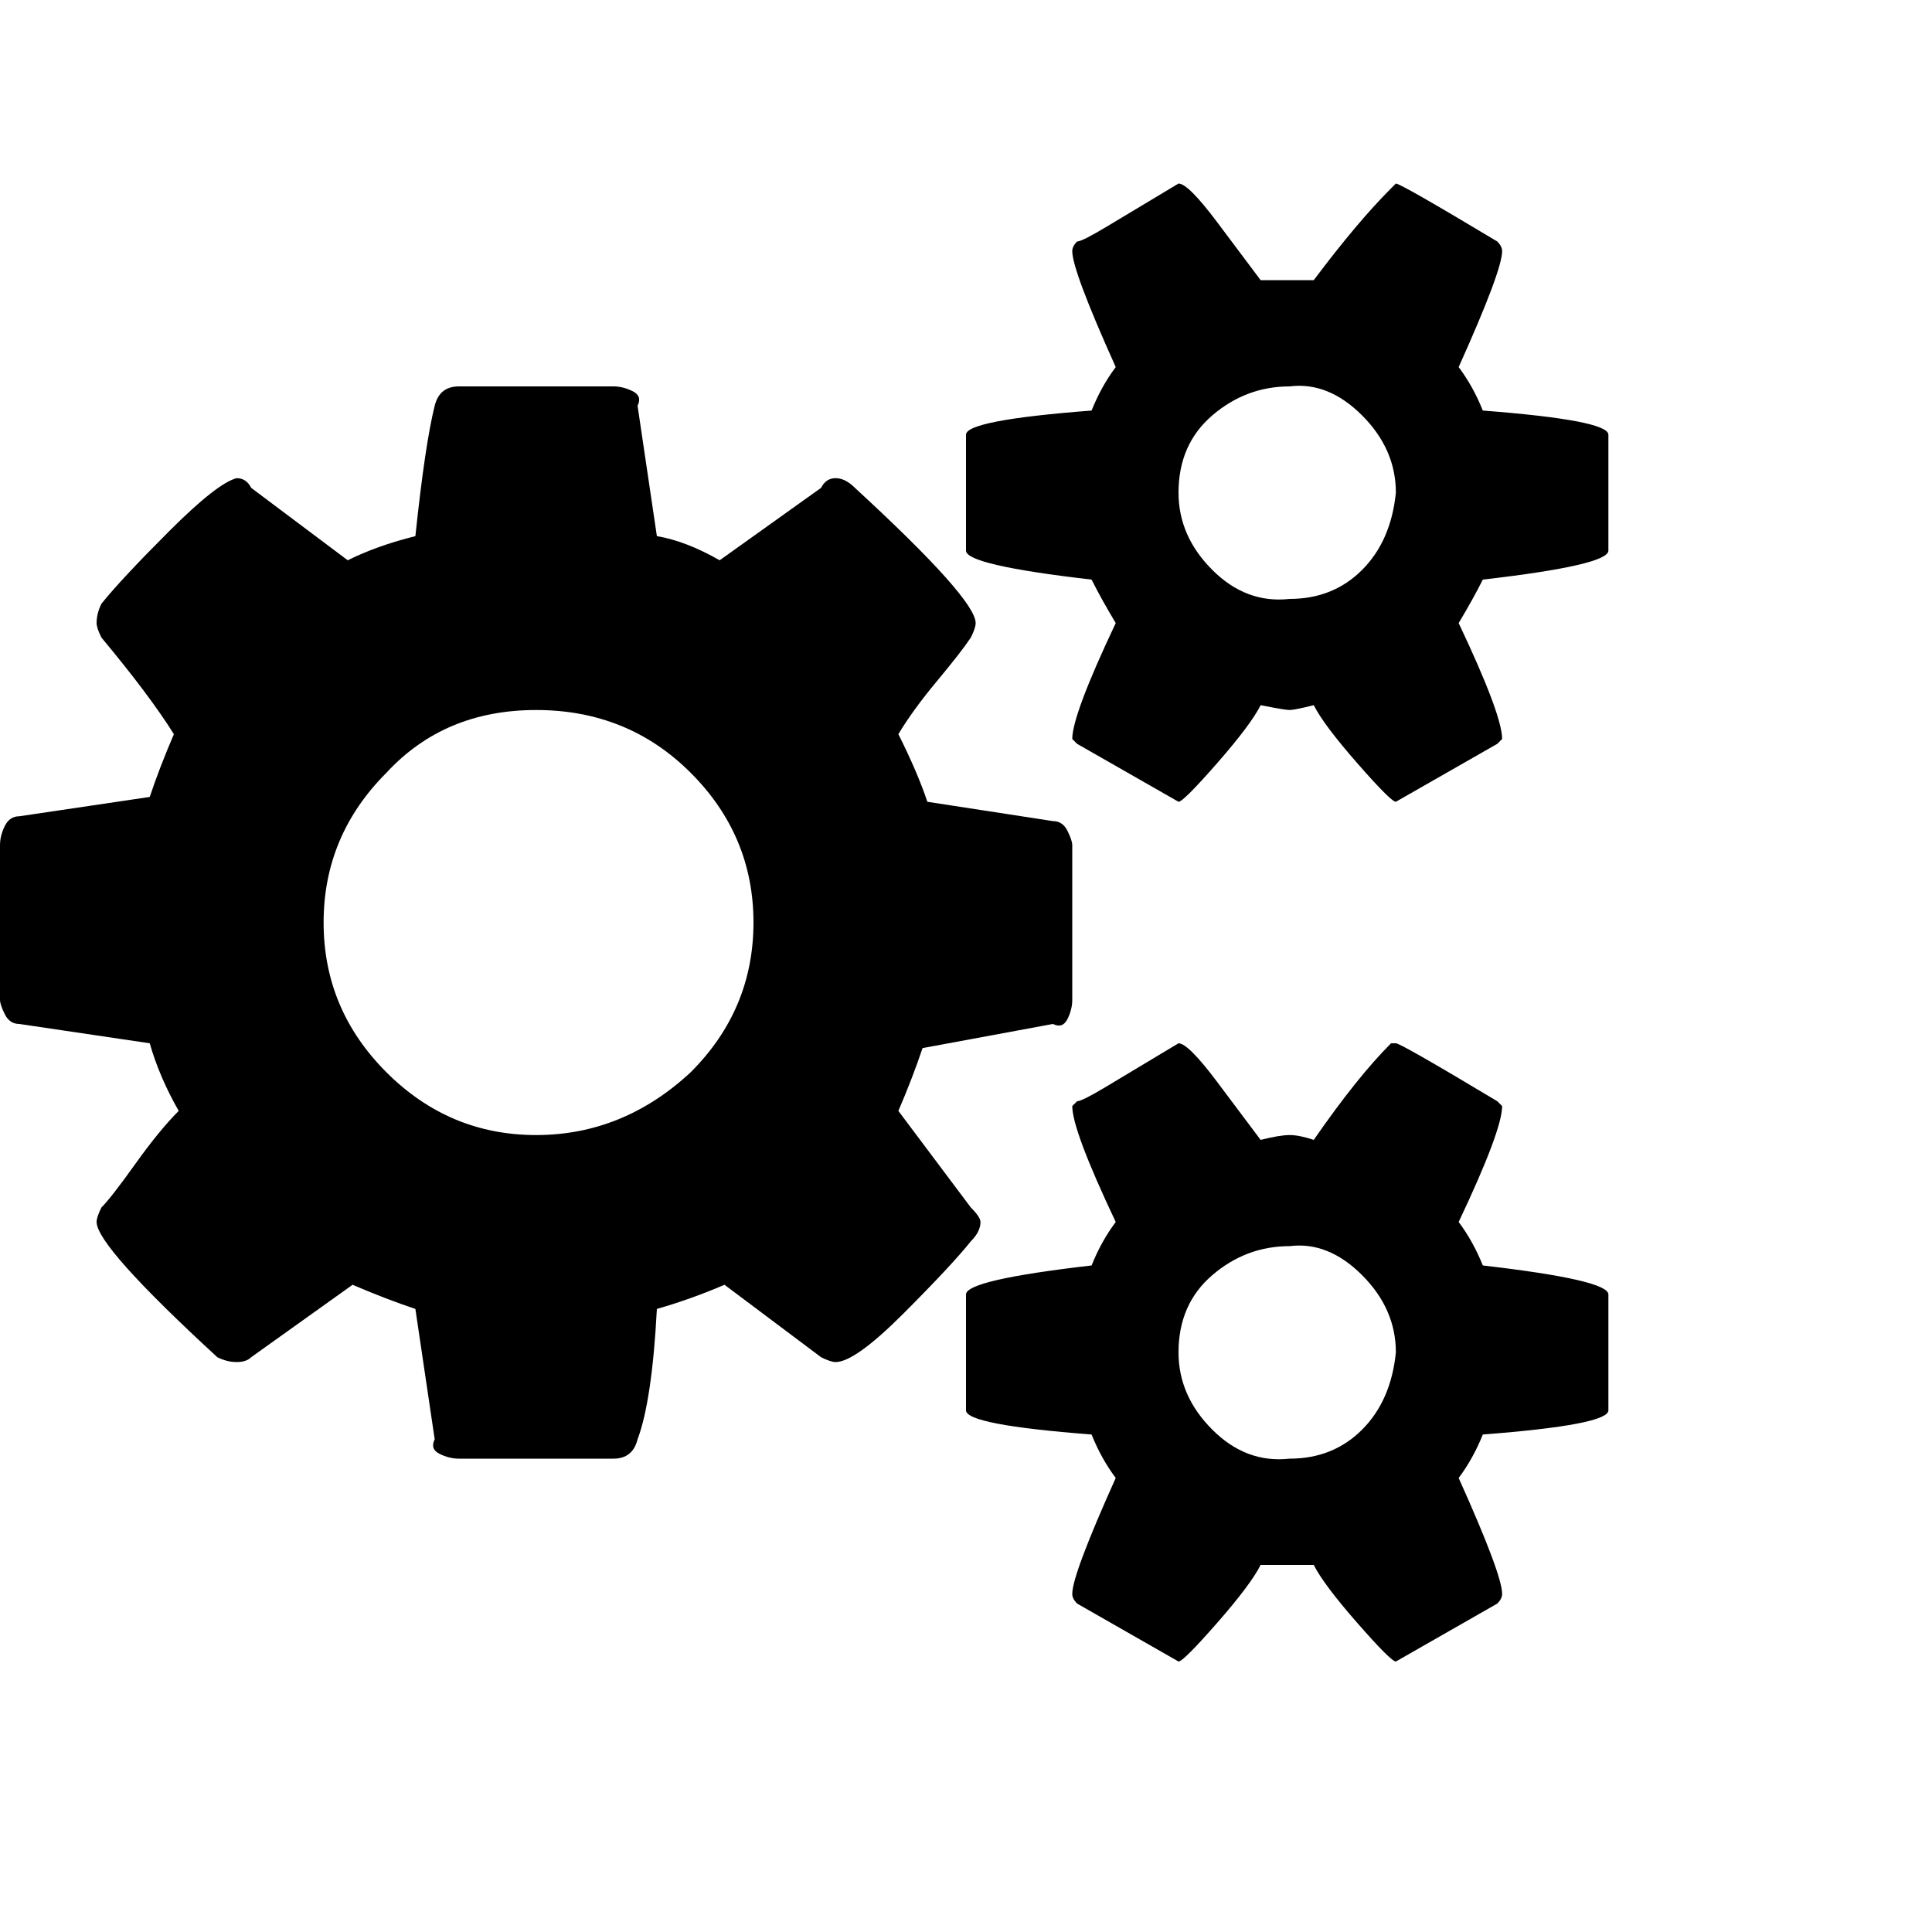<?xml version="1.0"?><svg viewBox="0 0 40 40" xmlns="http://www.w3.org/2000/svg" height="40" width="40"><path d="m14.3 22.2q1.3-1.3 1.3-3.1t-1.3-3.1q-1.3-1.3-3.2-1.3t-3.1 1.3q-1.3 1.3-1.3 3.1t1.3 3.1q1.3 1.3 3.1 1.3t3.2-1.3z m14.6 5.8q0-0.9-0.7-1.6t-1.5-0.6q-0.9 0-1.6 0.6t-0.7 1.6q0 0.9 0.7 1.6t1.6 0.6q0.9 0 1.5-0.6t0.7-1.6z m0-17.8q0-0.9-0.7-1.6t-1.5-0.6q-0.9 0-1.6 0.6t-0.7 1.6q0 0.9 0.7 1.6t1.6 0.6q0.9 0 1.5-0.6t0.7-1.6z m-6.7 7.3v3.2q0 0.2-0.1 0.4t-0.3 0.1l-2.7 0.5q-0.2 0.6-0.5 1.3 0.6 0.8 1.5 2 0.2 0.2 0.2 0.3 0 0.2-0.2 0.4-0.4 0.5-1.4 1.5t-1.4 1q-0.1 0-0.3-0.1l-2-1.5q-0.7 0.3-1.4 0.5-0.1 1.9-0.4 2.7-0.1 0.4-0.5 0.4h-3.2q-0.2 0-0.4-0.1t-0.1-0.3l-0.4-2.7q-0.6-0.2-1.3-0.5l-2.1 1.5q-0.1 0.1-0.3 0.1-0.2 0-0.4-0.1-2.5-2.3-2.5-2.8 0-0.1 0.1-0.3 0.2-0.2 0.7-0.9t0.9-1.1q-0.4-0.7-0.6-1.4l-2.7-0.4q-0.2 0-0.3-0.2t-0.1-0.3v-3.2q0-0.2 0.1-0.4t0.3-0.2l2.7-0.4q0.2-0.6 0.5-1.3-0.5-0.8-1.5-2-0.1-0.2-0.1-0.3 0-0.2 0.1-0.4 0.4-0.5 1.4-1.5t1.4-1.1q0.2 0 0.3 0.2l2 1.5q0.6-0.3 1.4-0.5 0.2-1.9 0.4-2.7 0.1-0.4 0.5-0.4h3.2q0.2 0 0.4 0.1t0.1 0.3l0.4 2.7q0.6 0.1 1.3 0.5l2.1-1.5q0.1-0.2 0.3-0.2 0.2 0 0.4 0.2 2.5 2.3 2.5 2.8 0 0.1-0.1 0.3-0.2 0.3-0.7 0.9t-0.8 1.1q0.4 0.8 0.6 1.4l2.6 0.4q0.2 0 0.3 0.2t0.1 0.3z m11.1 9.3v2.4q0 0.3-2.6 0.5-0.2 0.5-0.5 0.9 0.9 2 0.9 2.4 0 0.1-0.1 0.2-2.1 1.2-2.1 1.2-0.1 0-0.8-0.8t-0.9-1.2q-0.4 0-0.5 0t-0.6 0q-0.2 0.4-0.9 1.2t-0.8 0.8q0 0-2.1-1.2-0.1-0.1-0.1-0.2 0-0.4 0.9-2.4-0.3-0.4-0.5-0.9-2.6-0.2-2.6-0.5v-2.4q0-0.3 2.6-0.6 0.2-0.5 0.5-0.9-0.9-1.9-0.9-2.4 0 0 0.1-0.1 0.1 0 0.6-0.3t1-0.6q0.5-0.3 0.5-0.3 0.2 0 0.8 0.8t0.9 1.2q0.4-0.1 0.6-0.1t0.5 0.1q0.9-1.3 1.6-2l0.1 0q0.1 0 2.1 1.2 0.1 0.1 0.1 0.1 0 0.5-0.9 2.4 0.3 0.4 0.5 0.9 2.6 0.3 2.6 0.6z m0-17.8v2.4q0 0.3-2.6 0.6-0.2 0.4-0.5 0.9 0.9 1.9 0.9 2.4 0 0-0.1 0.1-2.1 1.2-2.1 1.2-0.1 0-0.8-0.8t-0.9-1.2q-0.4 0.1-0.5 0.1t-0.6-0.1q-0.2 0.4-0.9 1.2t-0.8 0.8q0 0-2.1-1.2-0.1-0.1-0.1-0.1 0-0.5 0.9-2.4-0.3-0.5-0.5-0.9-2.6-0.3-2.6-0.6v-2.4q0-0.3 2.6-0.5 0.2-0.5 0.5-0.9-0.9-2-0.9-2.4 0-0.1 0.1-0.2 0.1 0 0.6-0.3t1-0.6q0.5-0.3 0.5-0.3 0.2 0 0.8 0.8t0.9 1.2q0.4 0 0.6 0t0.5 0q0.9-1.2 1.6-1.9l0.1-0.1q0.1 0 2.1 1.2 0.1 0.1 0.1 0.2 0 0.4-0.9 2.4 0.3 0.4 0.5 0.9 2.6 0.2 2.6 0.5z"></path></svg>
